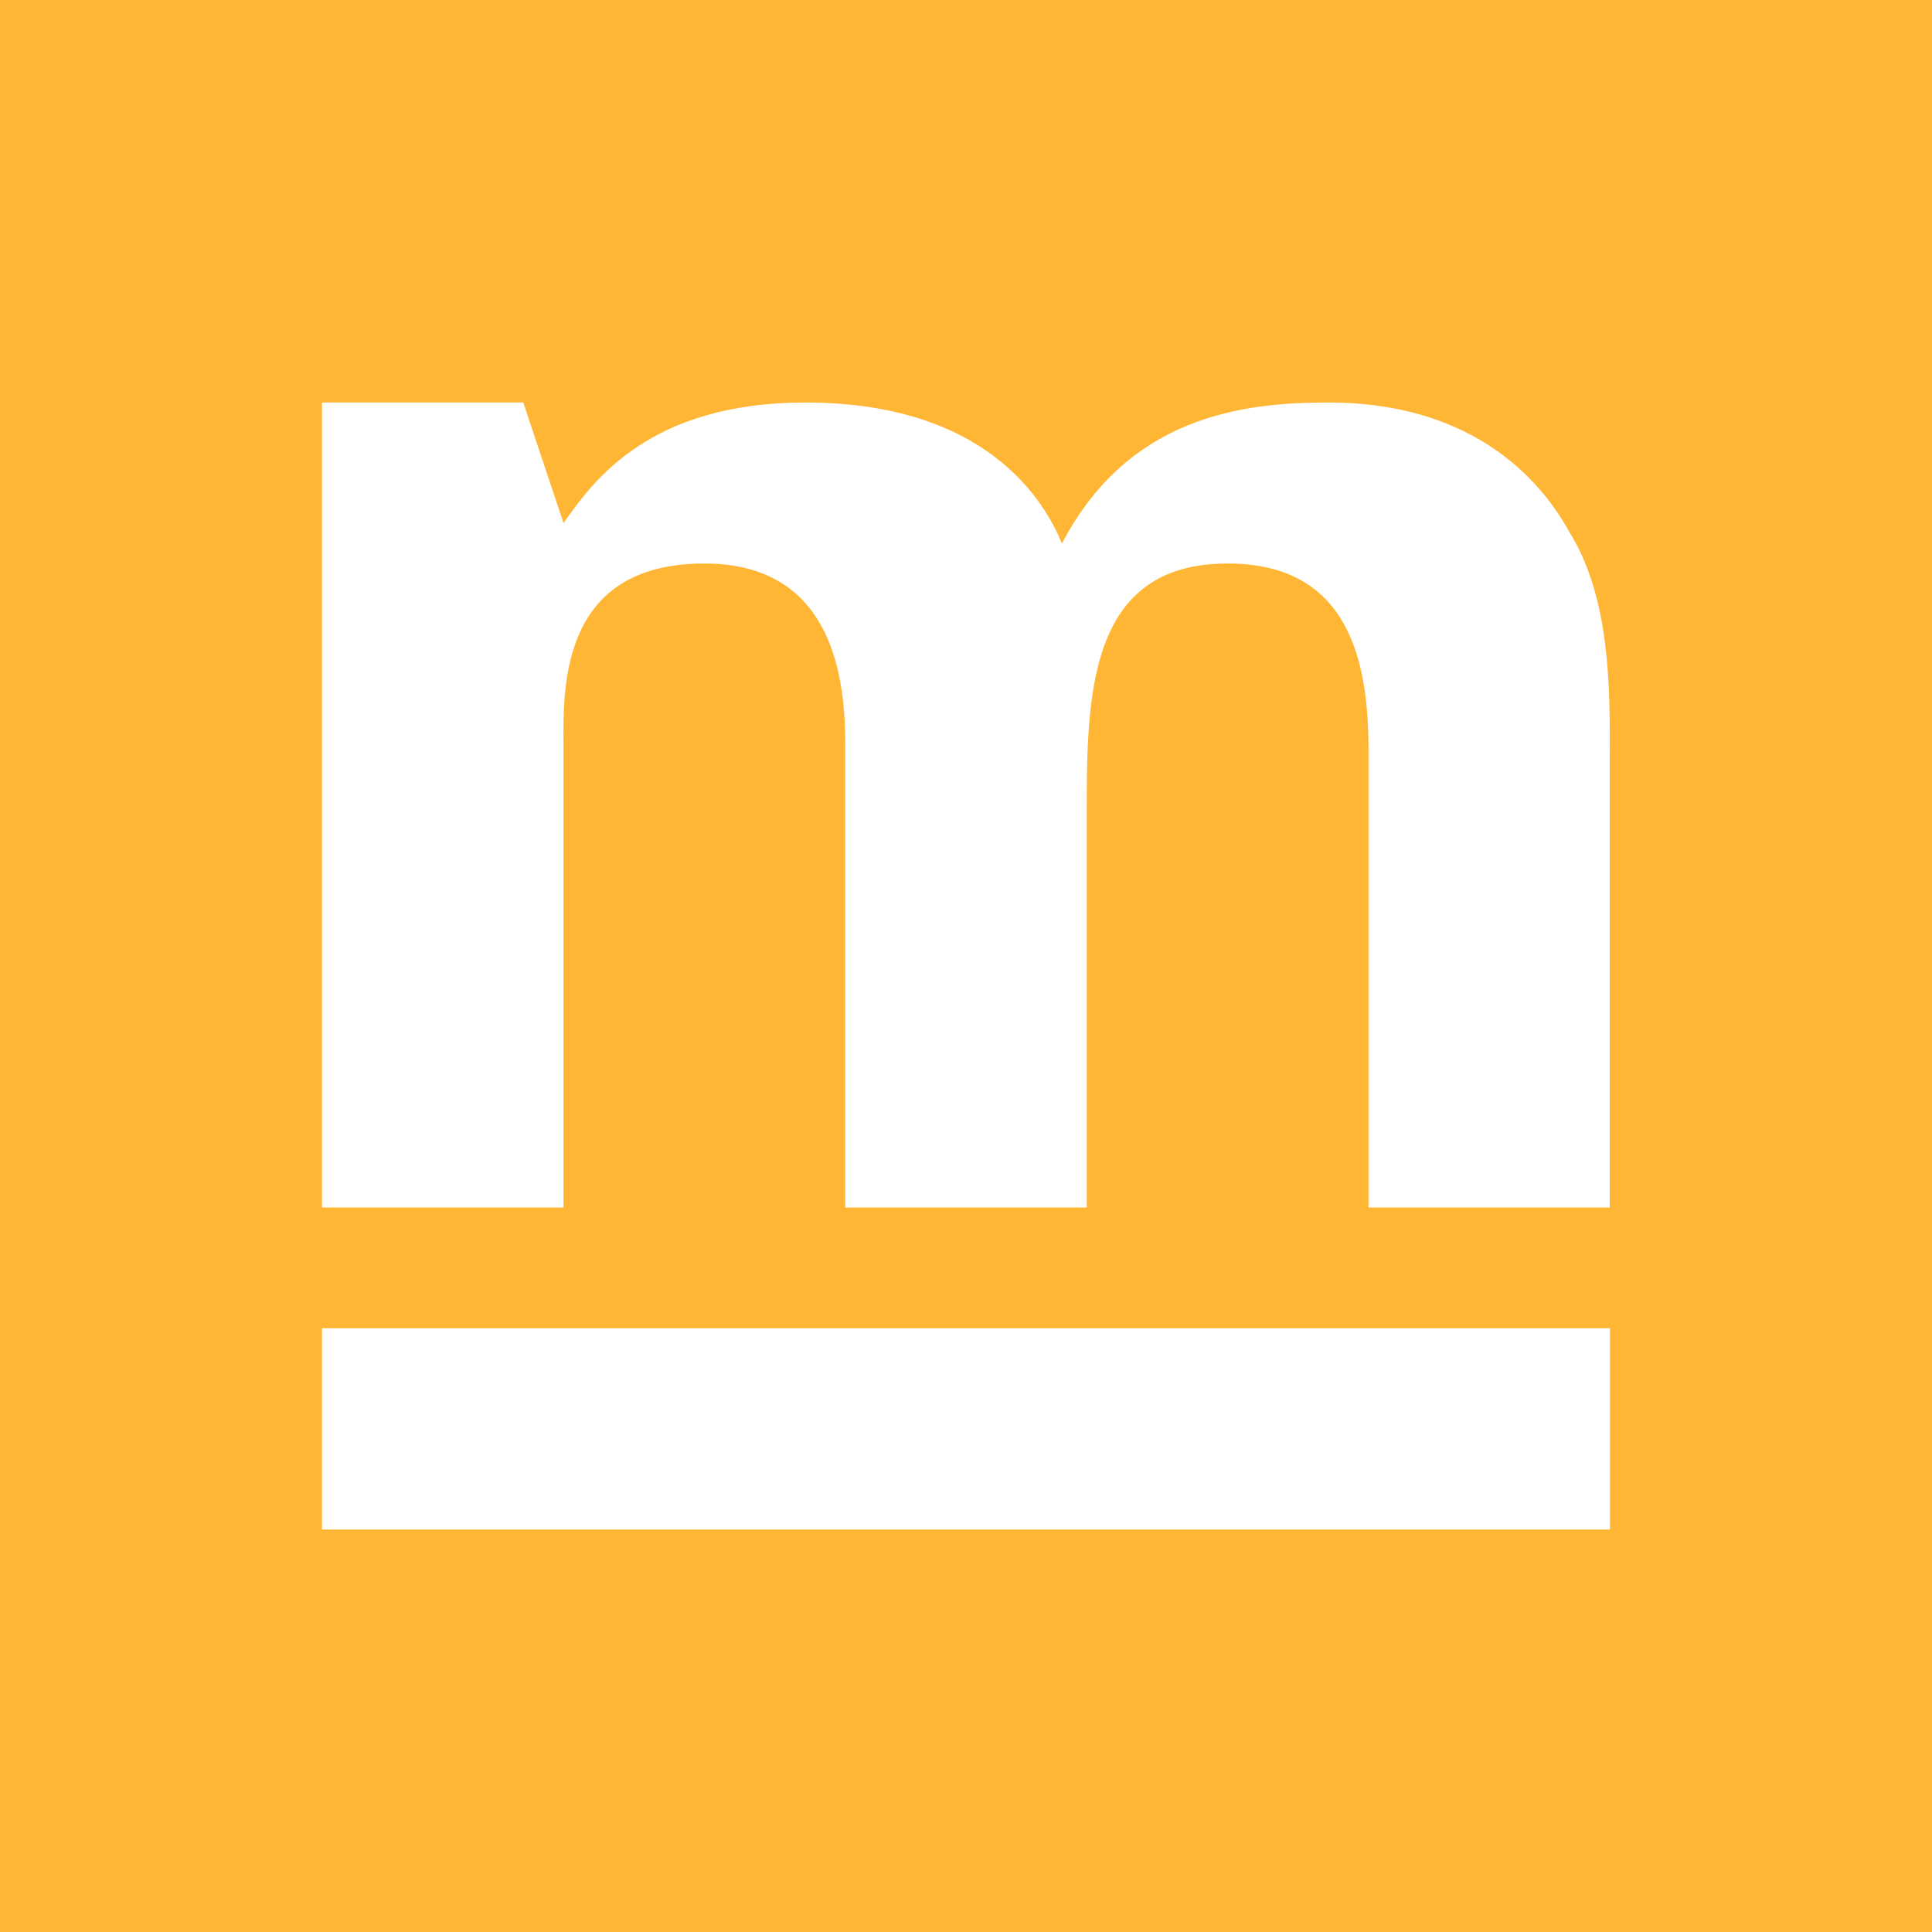 <svg xmlns="http://www.w3.org/2000/svg" width="24" height="24" fill="none" viewBox="0 0 24 24">
    <rect x="0" y="0" width="24" height="24" fill="#333333" stroke="none"/>
    <g clip-path="url(#MTA__a)">
        <path fill="#FFB634" d="M24 0H0v24h24z"/>
        <path fill="#fff" d="M6.5 5H4v10h3V9.219C6.995 8.496 6.985 7 8.75 7c1.632 0 1.75 1.487 1.75 2.255V15h3v-4.867C13.5 8.668 13.5 7 15.25 7 16.782 7 17 8.255 17 9.318V15h2.997V9.388c.003-.85.006-1.958-.498-2.773C19.279 6.222 18.529 5 16.5 5c-1.035 0-2.477.157-3.308 1.752C12.997 6.28 12.308 5 10 5c-1.921 0-2.621.971-2.956 1.436L7 6.498zM20 16.5H4V19h16z"/>
    </g>
    <defs>
        <clipPath id="MTA__a">
            <path fill="#fff" d="M0 0h24v24H0z"/>
        </clipPath>
    </defs>
</svg>
